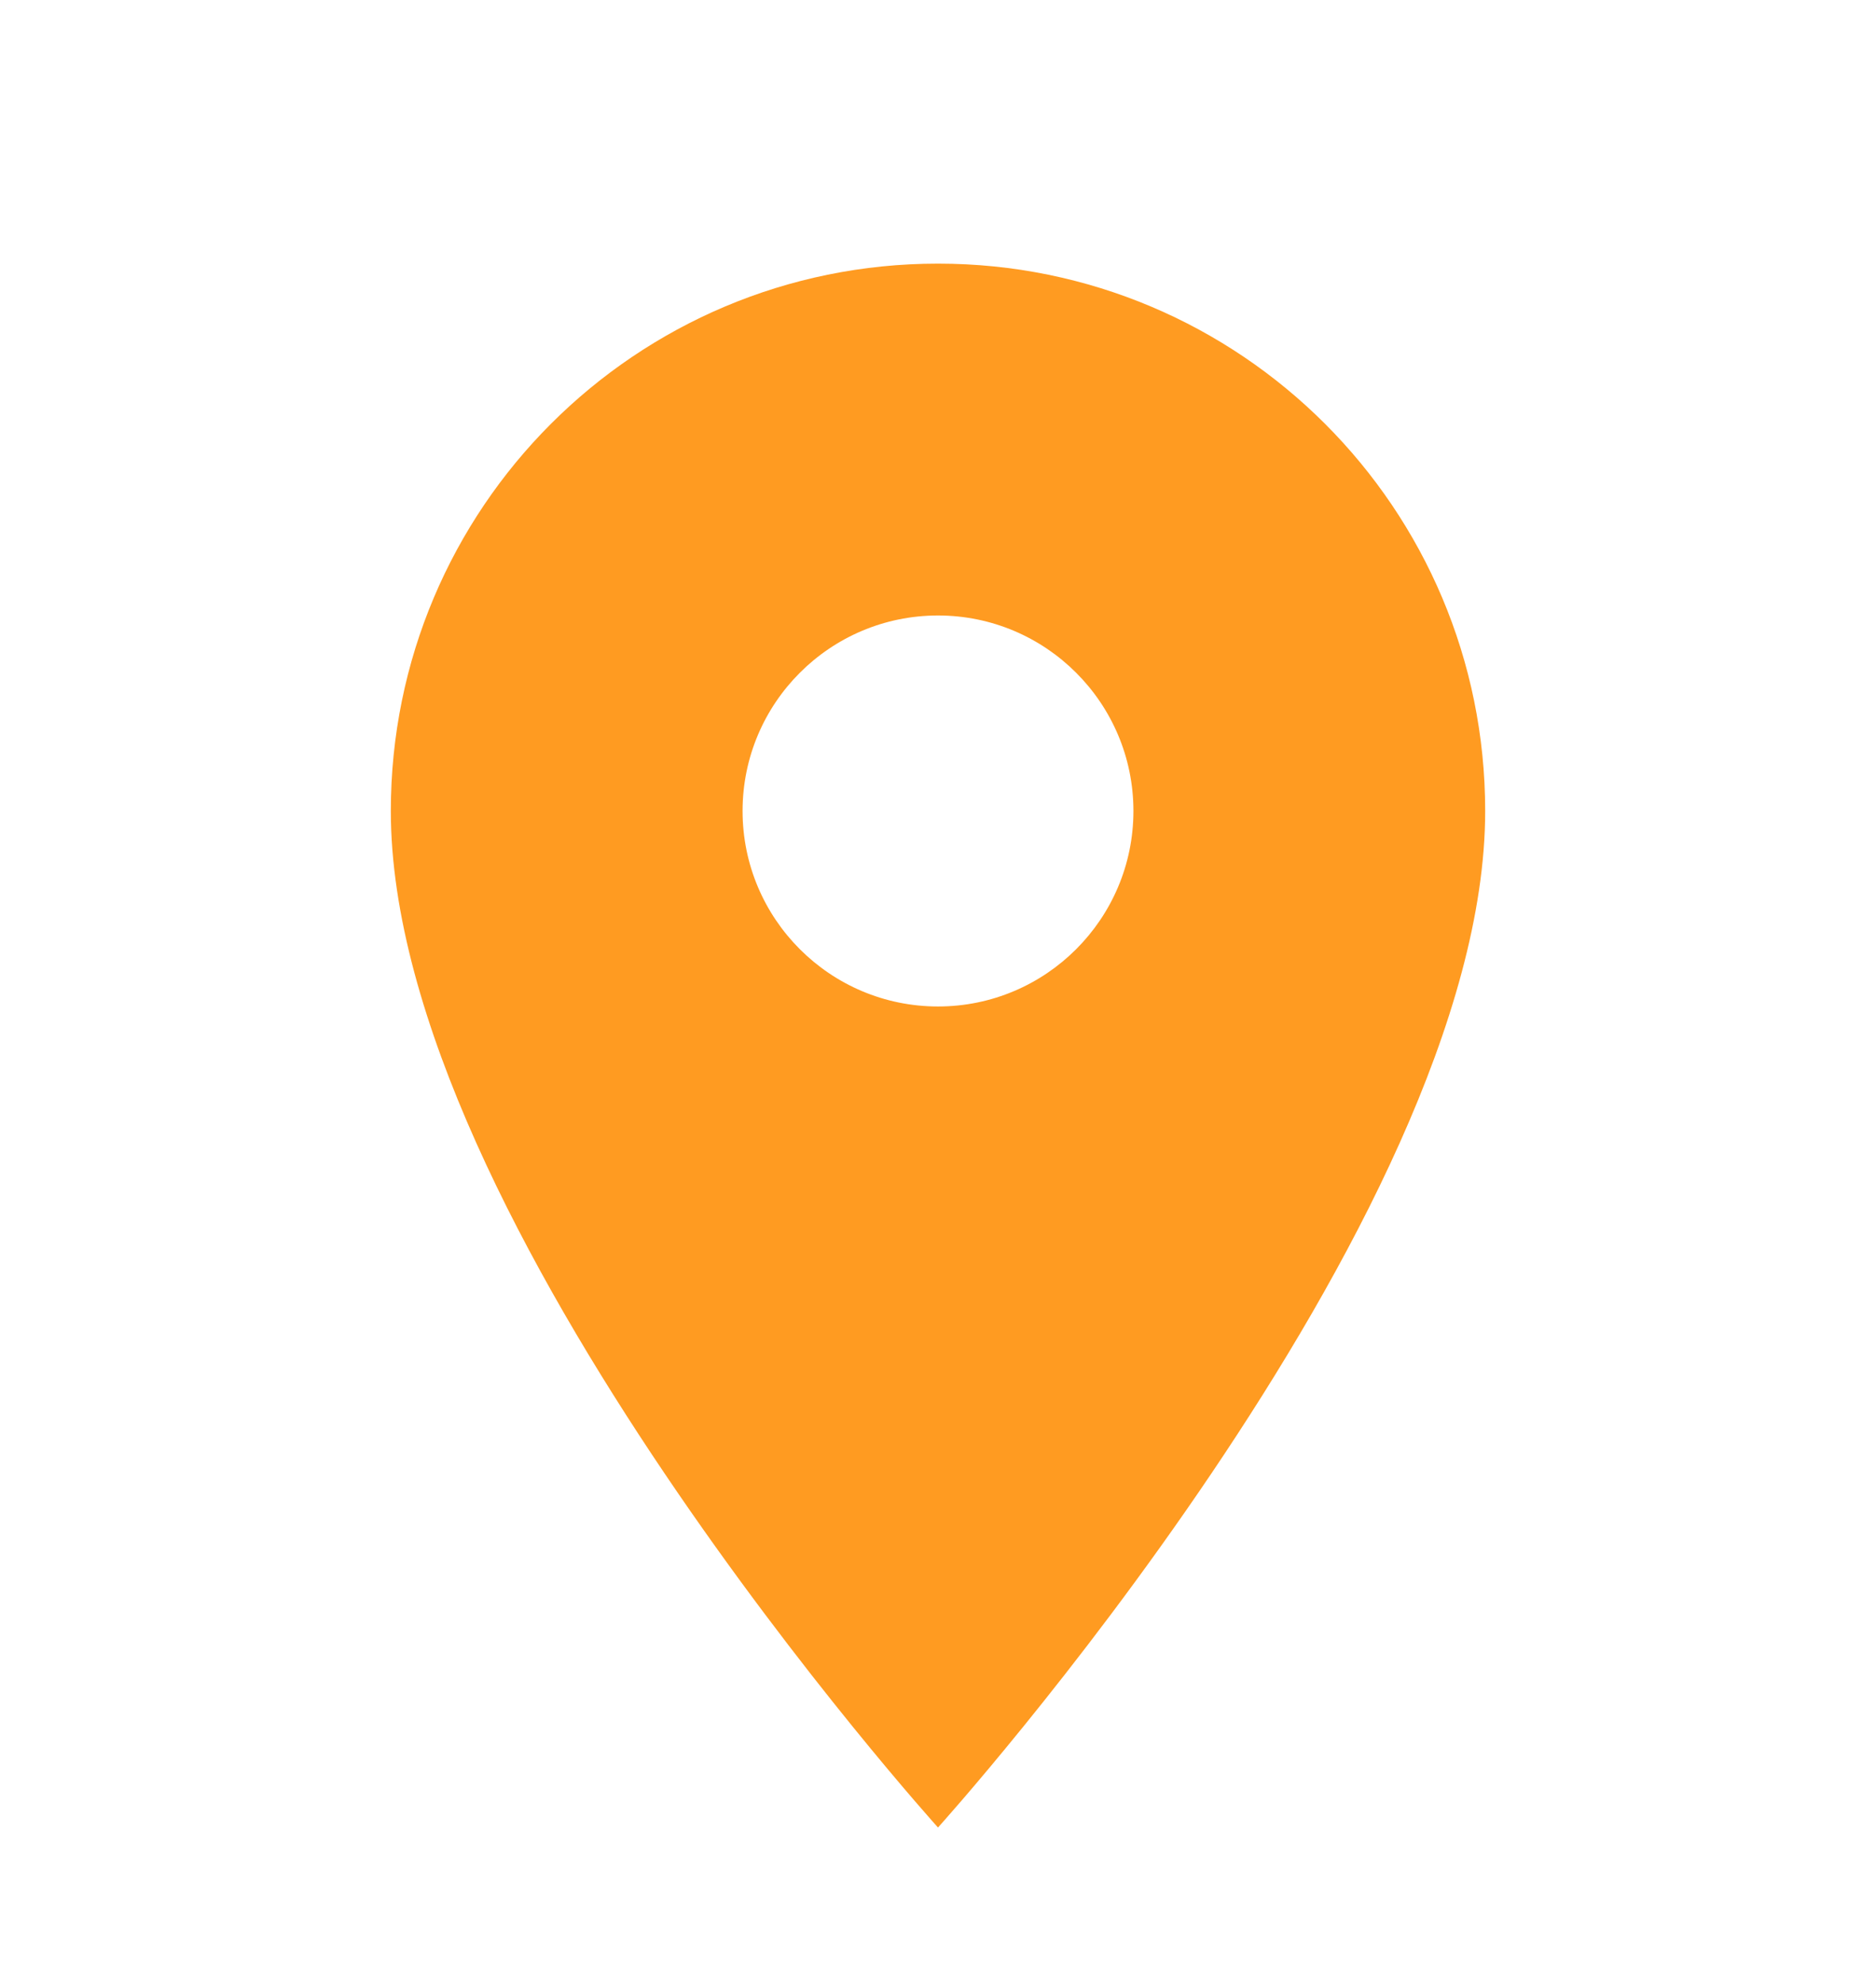 <svg width="70" height="74" viewBox="0 0 70 74" fill="none" xmlns="http://www.w3.org/2000/svg">
<g filter="url(#filter0_d)">
<path fill-rule="evenodd" clip-rule="evenodd" d="M14.583 26.25C14.583 14.962 23.712 5.833 35 5.833C46.287 5.833 55.417 14.962 55.417 26.25C55.417 41.562 35 64.167 35 64.167C35 64.167 14.583 41.562 14.583 26.25ZM27.708 26.25C27.708 30.275 30.975 33.542 35 33.542C39.025 33.542 42.292 30.275 42.292 26.25C42.292 22.225 39.025 18.958 35 18.958C30.975 18.958 27.708 22.225 27.708 26.25Z" fill="#FF9B21"/>
</g>
<defs>
<filter id="filter0_d" x="-5" y="-1" width="80" height="80" filterUnits="userSpaceOnUse" color-interpolation-filters="sRGB">
<feFlood flood-opacity="0" result="BackgroundImageFix"/>
<feColorMatrix in="SourceAlpha" type="matrix" values="0 0 0 0 0 0 0 0 0 0 0 0 0 0 0 0 0 0 127 0"/>
<feOffset dy="4"/>
<feGaussianBlur stdDeviation="2.5"/>
<feColorMatrix type="matrix" values="0 0 0 0 0 0 0 0 0 0 0 0 0 0 0 0 0 0 0.3 0"/>
<feBlend mode="normal" in2="BackgroundImageFix" result="effect1_dropShadow"/>
<feBlend mode="normal" in="SourceGraphic" in2="effect1_dropShadow" result="shape"/>
</filter>
</defs>
</svg>
